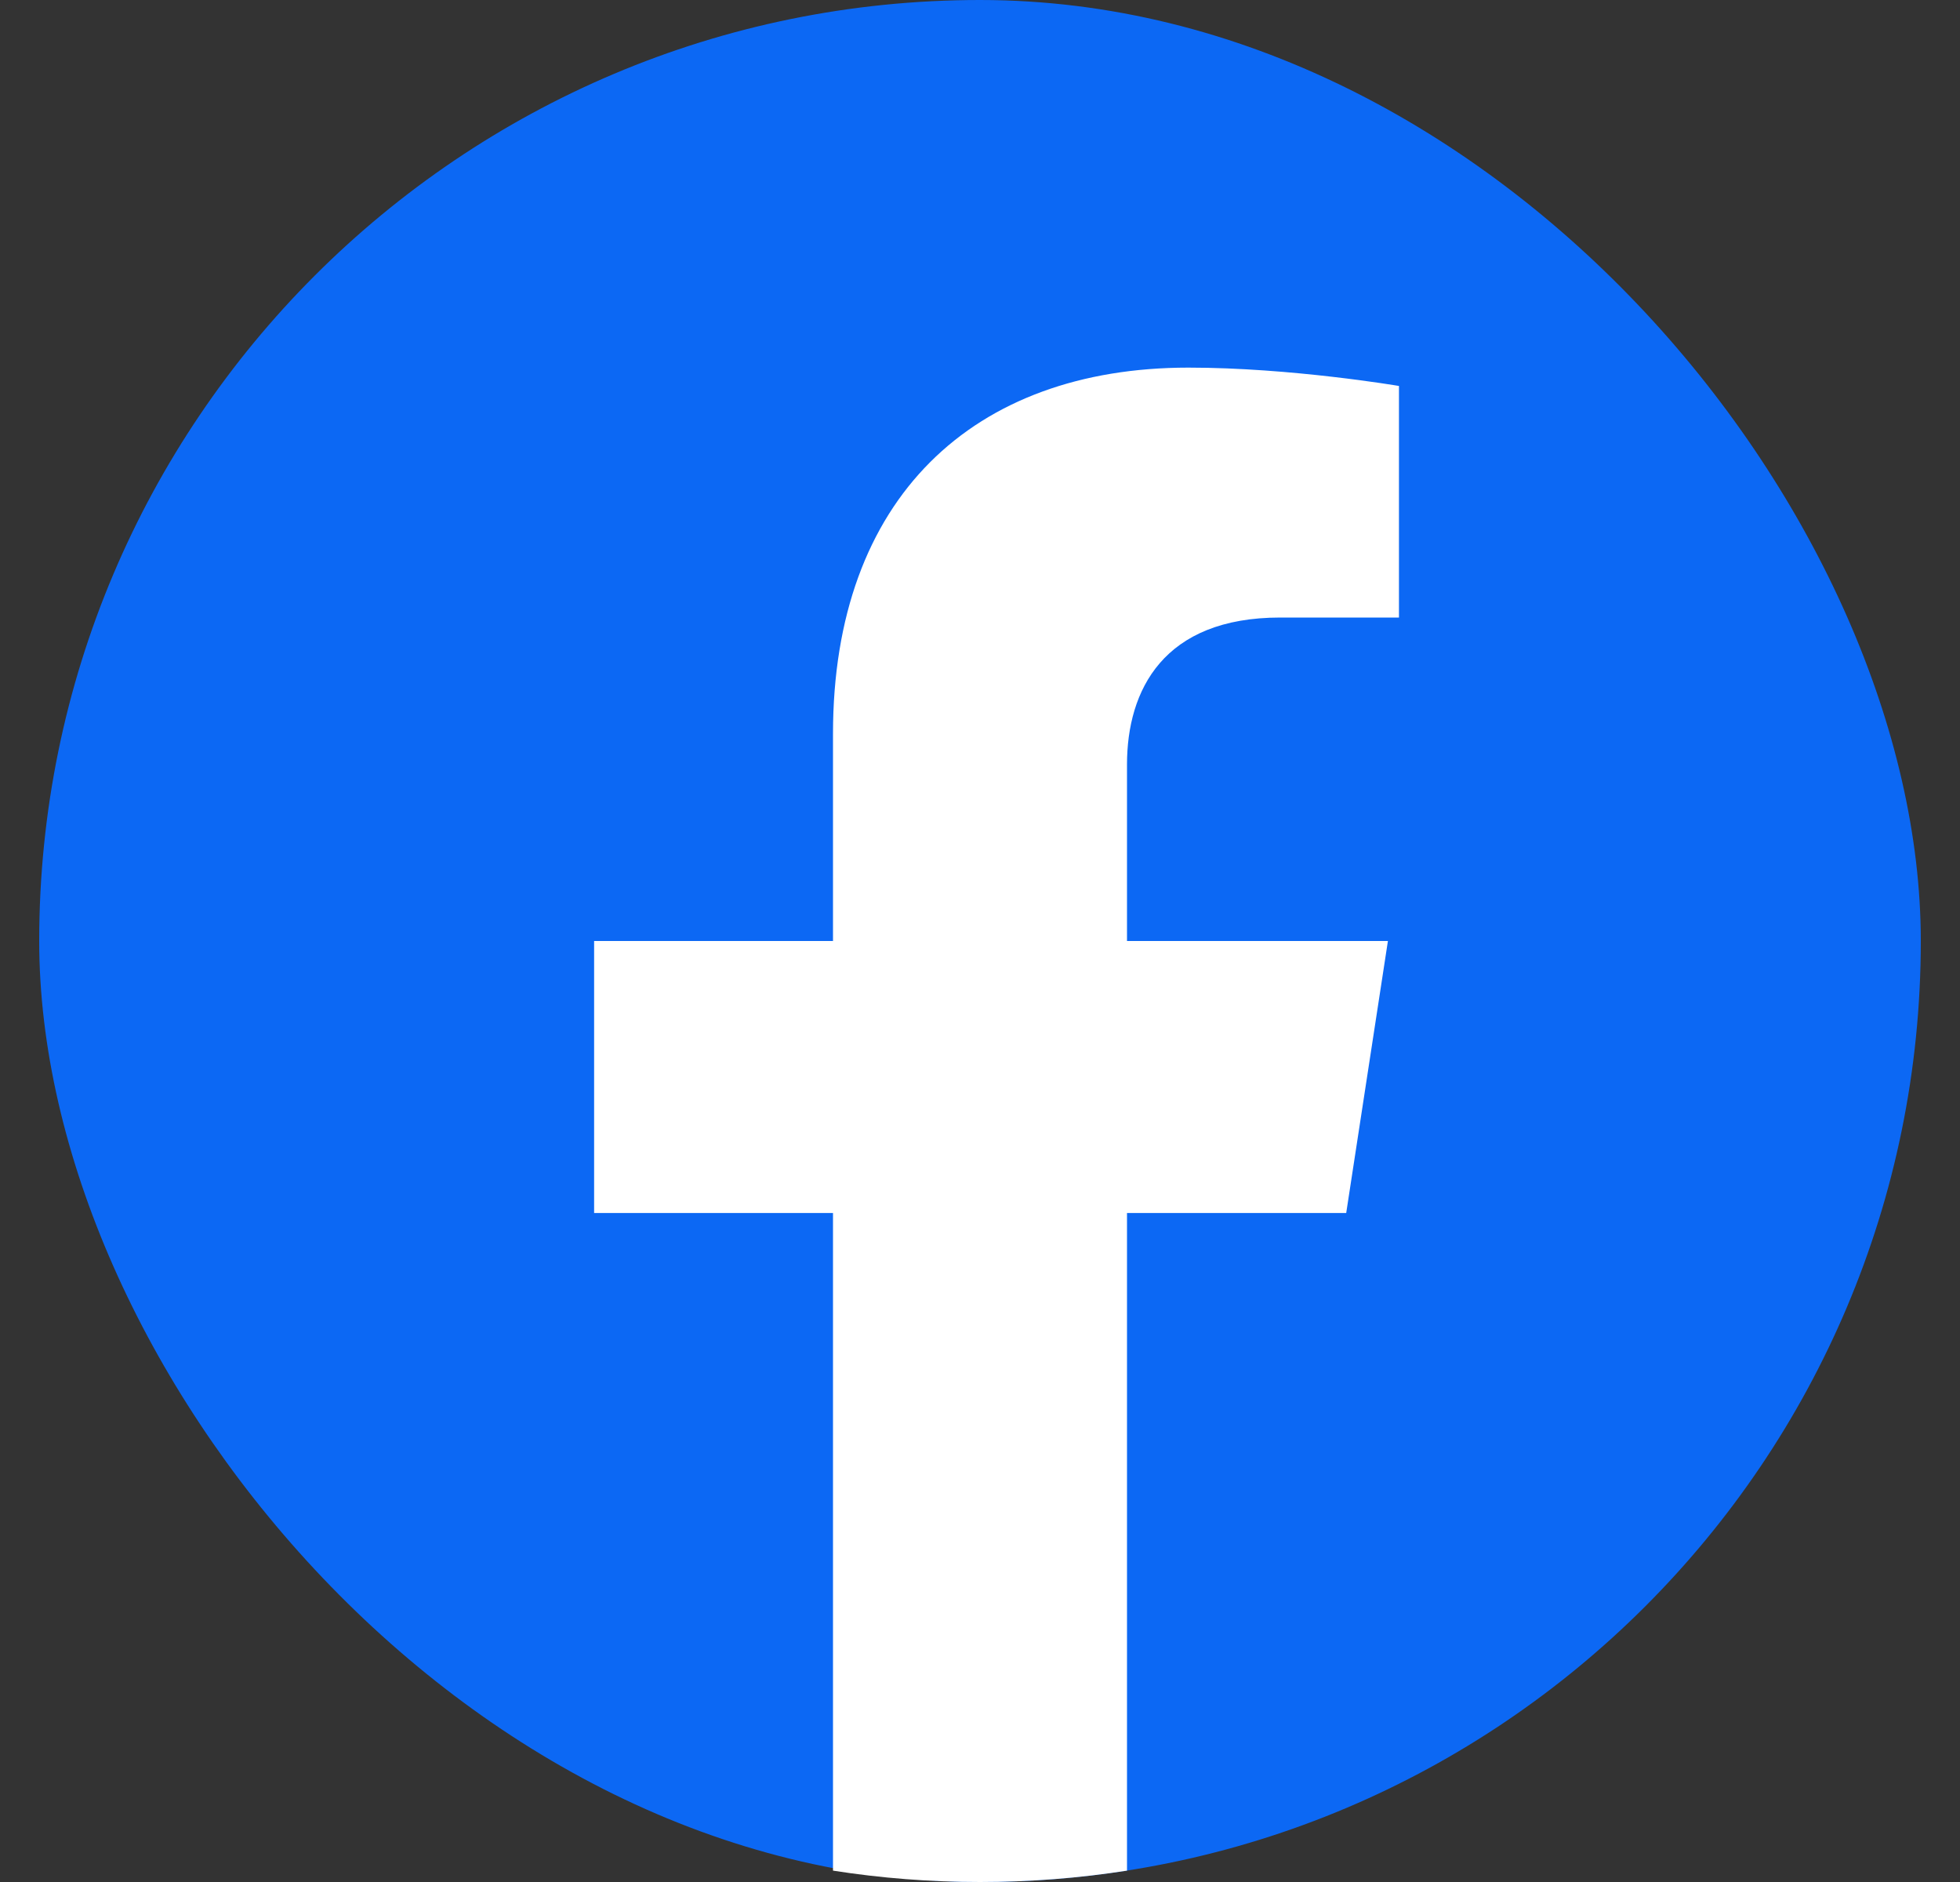 <svg width="25" height="24" viewBox="0 0 25 24" fill="none" xmlns="http://www.w3.org/2000/svg">
<rect x="0" y="0" width="25" height="24" fill="#333333" stroke="none"/>
<g id="_Facebook">
<rect x="0.5" width="24" height="24" rx="12" fill="#0C68F4"/>
<path id="Vector" d="M17.171 15.469L17.703 12H14.375V9.75C14.375 8.801 14.839 7.875 16.33 7.875H17.844V4.922C17.844 4.922 16.47 4.688 15.158 4.688C12.416 4.688 10.625 6.349 10.625 9.356V12H7.578V15.469H10.625V23.855C11.237 23.951 11.863 24 12.5 24C13.137 24 13.763 23.951 14.375 23.855V15.469H17.171Z" fill="white"/>
</g>
</svg>
